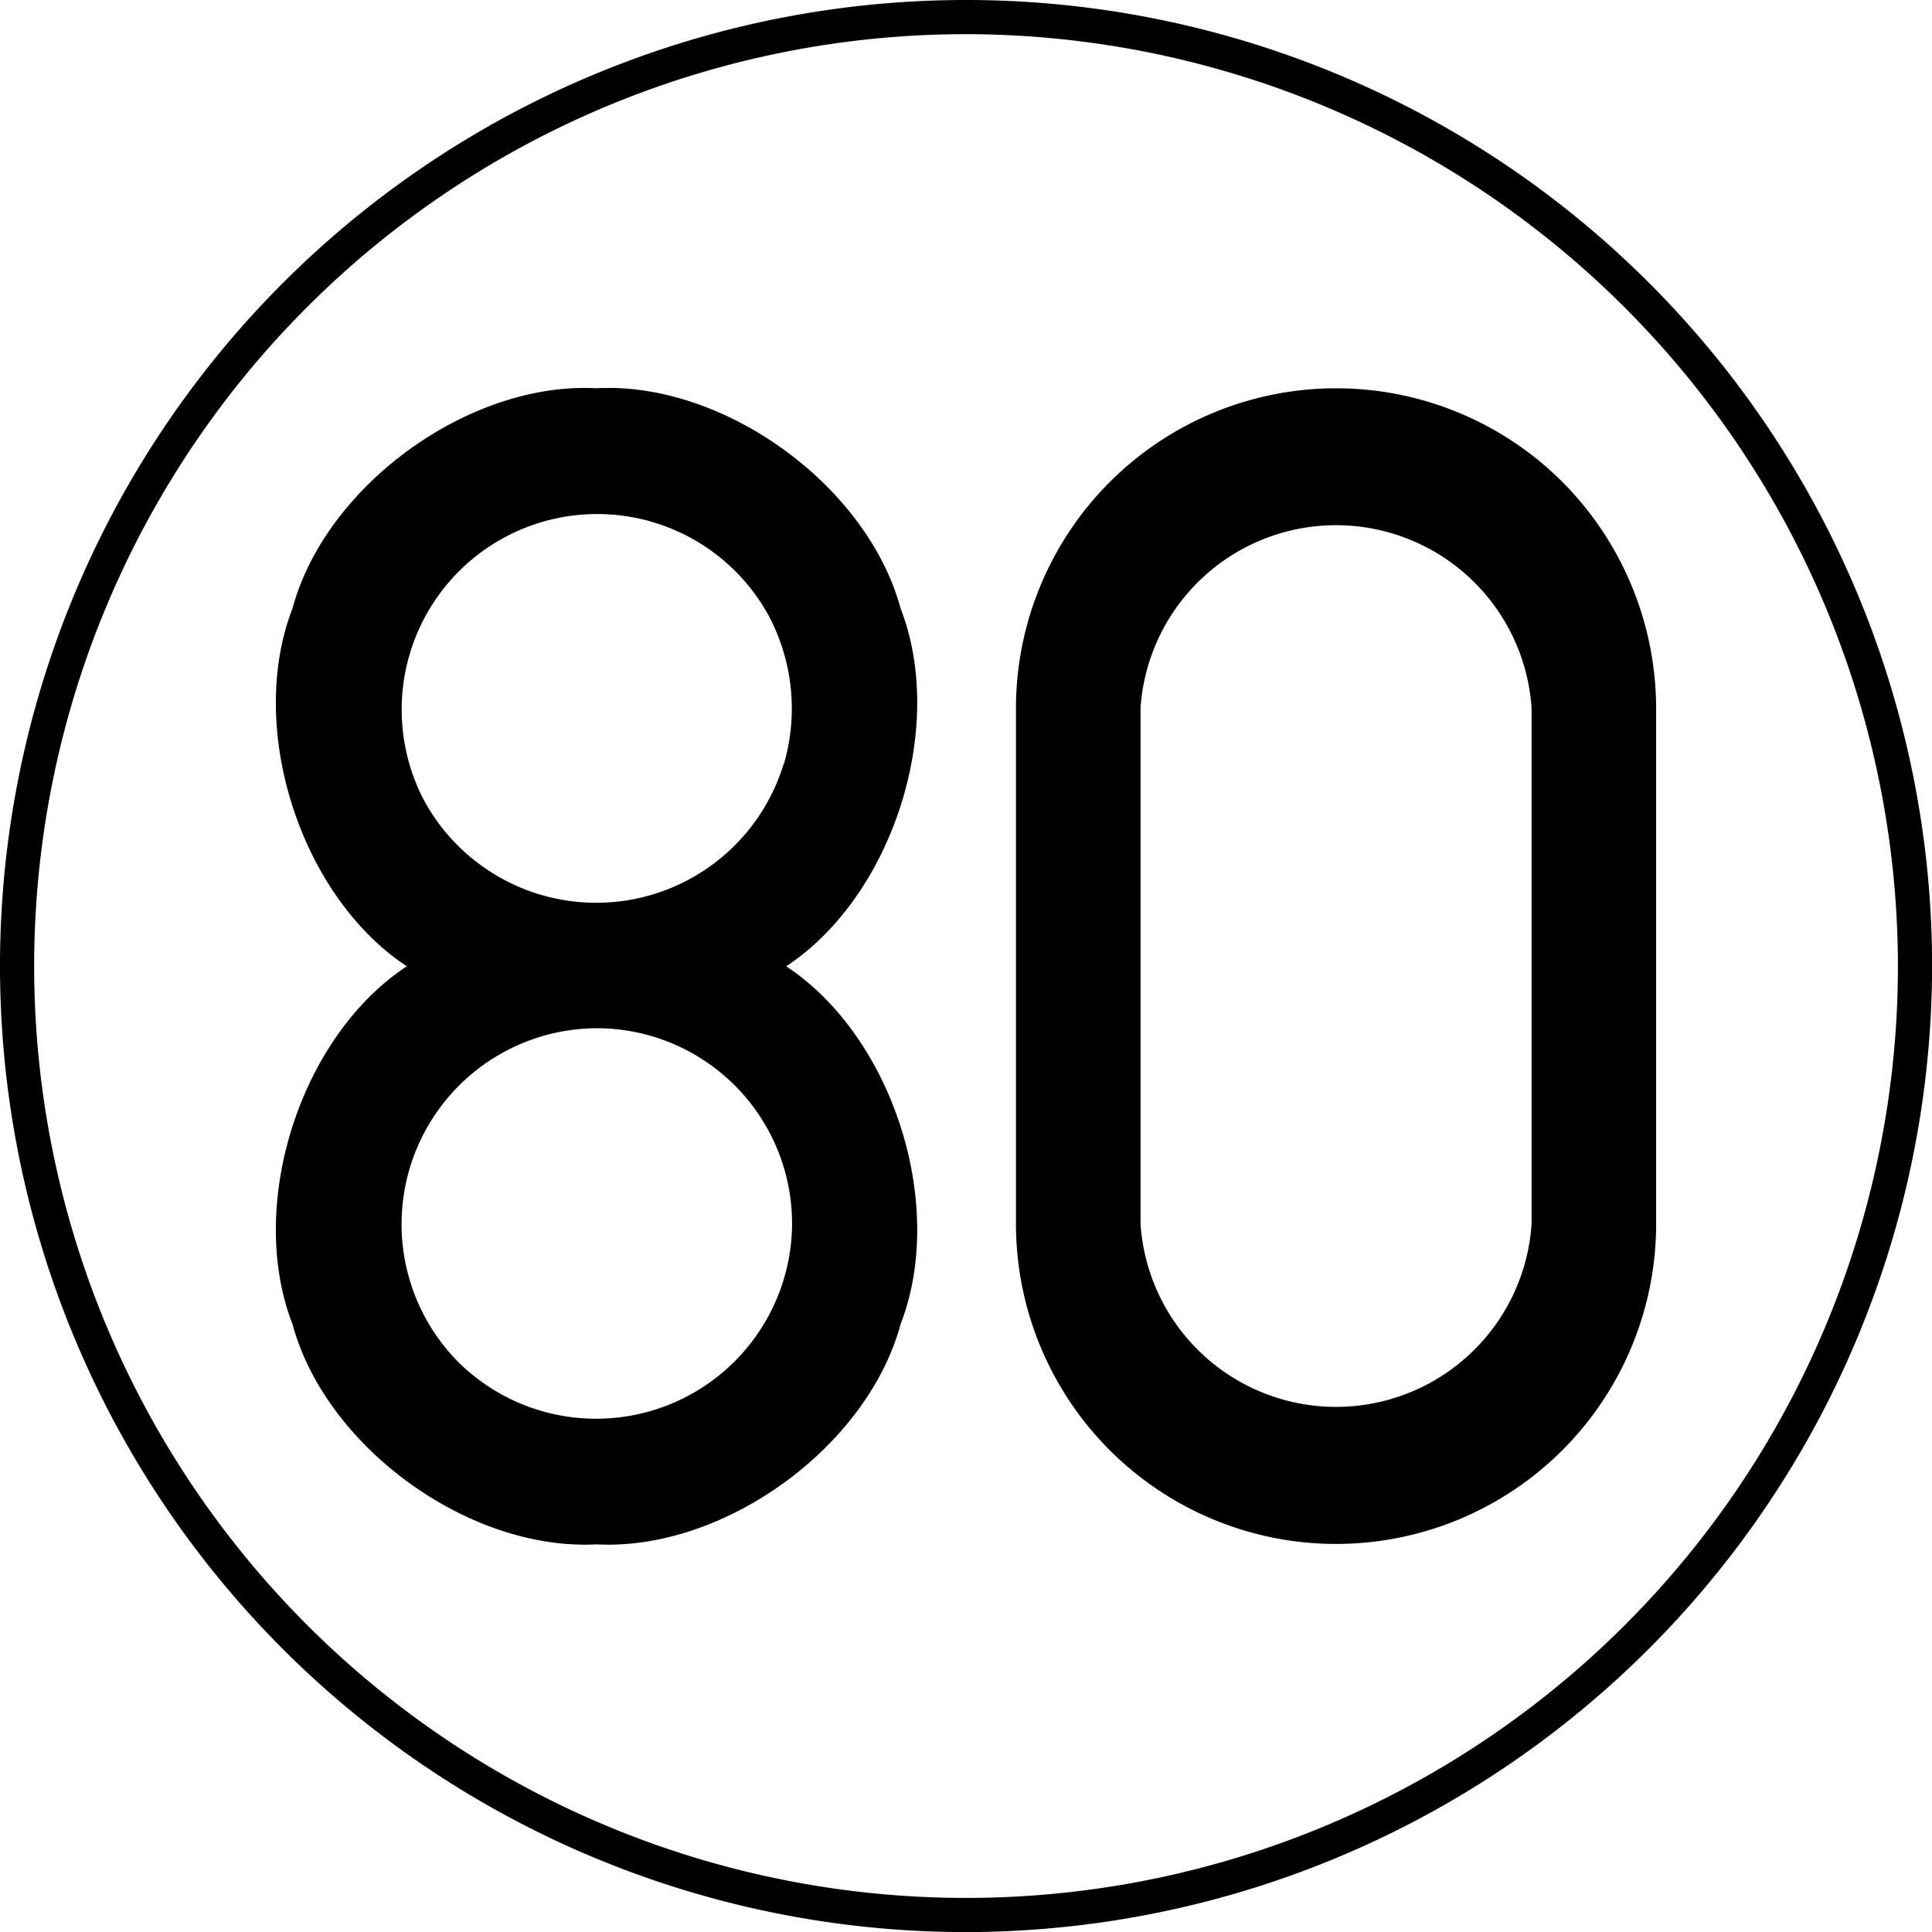 <svg xmlns="http://www.w3.org/2000/svg" viewBox="0 0 226.77 226.77"><path d="M76.24,61.27a22.95,22.95,0,1,0,13.6,11.11A23.25,23.25,0,0,0,76.24,61.27Z" transform="translate(0.39 -0.11)" style="fill:none"/><path d="M69.75,120.81h-.24a23,23,0,1,0,.24,0Z" transform="translate(0.39 -0.11)" style="fill:none"/><path d="M156.44,60.3a23,23,0,0,0-22.95,22.94v60.52h0a23,23,0,1,0,45.9,0h0V83.24A22.94,22.94,0,0,0,156.44,60.3Z" transform="translate(0.39 -0.11)" style="fill:none"/><path d="M183,56.68a37.58,37.58,0,0,0-64.14,26.56v60.52a37.57,37.57,0,0,0,75.14,0V83.24A37.74,37.74,0,0,0,183,56.68Zm-3.62,87.08h0a23,23,0,0,1-45.9,0h0V83.24a23,23,0,0,1,45.9,0Z" transform="translate(0.39 -0.11)"/><path d="M105.32,71.53c-3.91-14.45-20.75-26.65-35.69-25.85-14.95-.8-31.79,11.4-35.69,25.85-5.42,14,.91,33.75,13.42,42-12.51,8.22-18.84,28-13.42,42,3.9,14.45,20.74,26.64,35.69,25.85,14.94.79,31.78-11.4,35.69-25.85,5.42-14-.92-33.76-13.43-42C104.4,105.28,110.74,85.48,105.32,71.53ZM92.58,143.82A23,23,0,0,1,53.42,160a23,23,0,0,1,16.09-39.2h.24a22.94,22.94,0,0,1,22.83,23Zm-1-54a23,23,0,0,1-42.19,4.25A22.95,22.95,0,0,1,89.84,72.38,23.27,23.27,0,0,1,91.6,89.86Z" transform="translate(0.39 -0.11)"/><path d="M113,226.89A113.39,113.39,0,1,1,226.39,113.5,113.52,113.52,0,0,1,113,226.89ZM113,4.12A109.38,109.38,0,1,0,222.38,113.5,109.51,109.51,0,0,0,113,4.12Z" transform="translate(0.39 -0.11)" style="fill:black"/></svg>